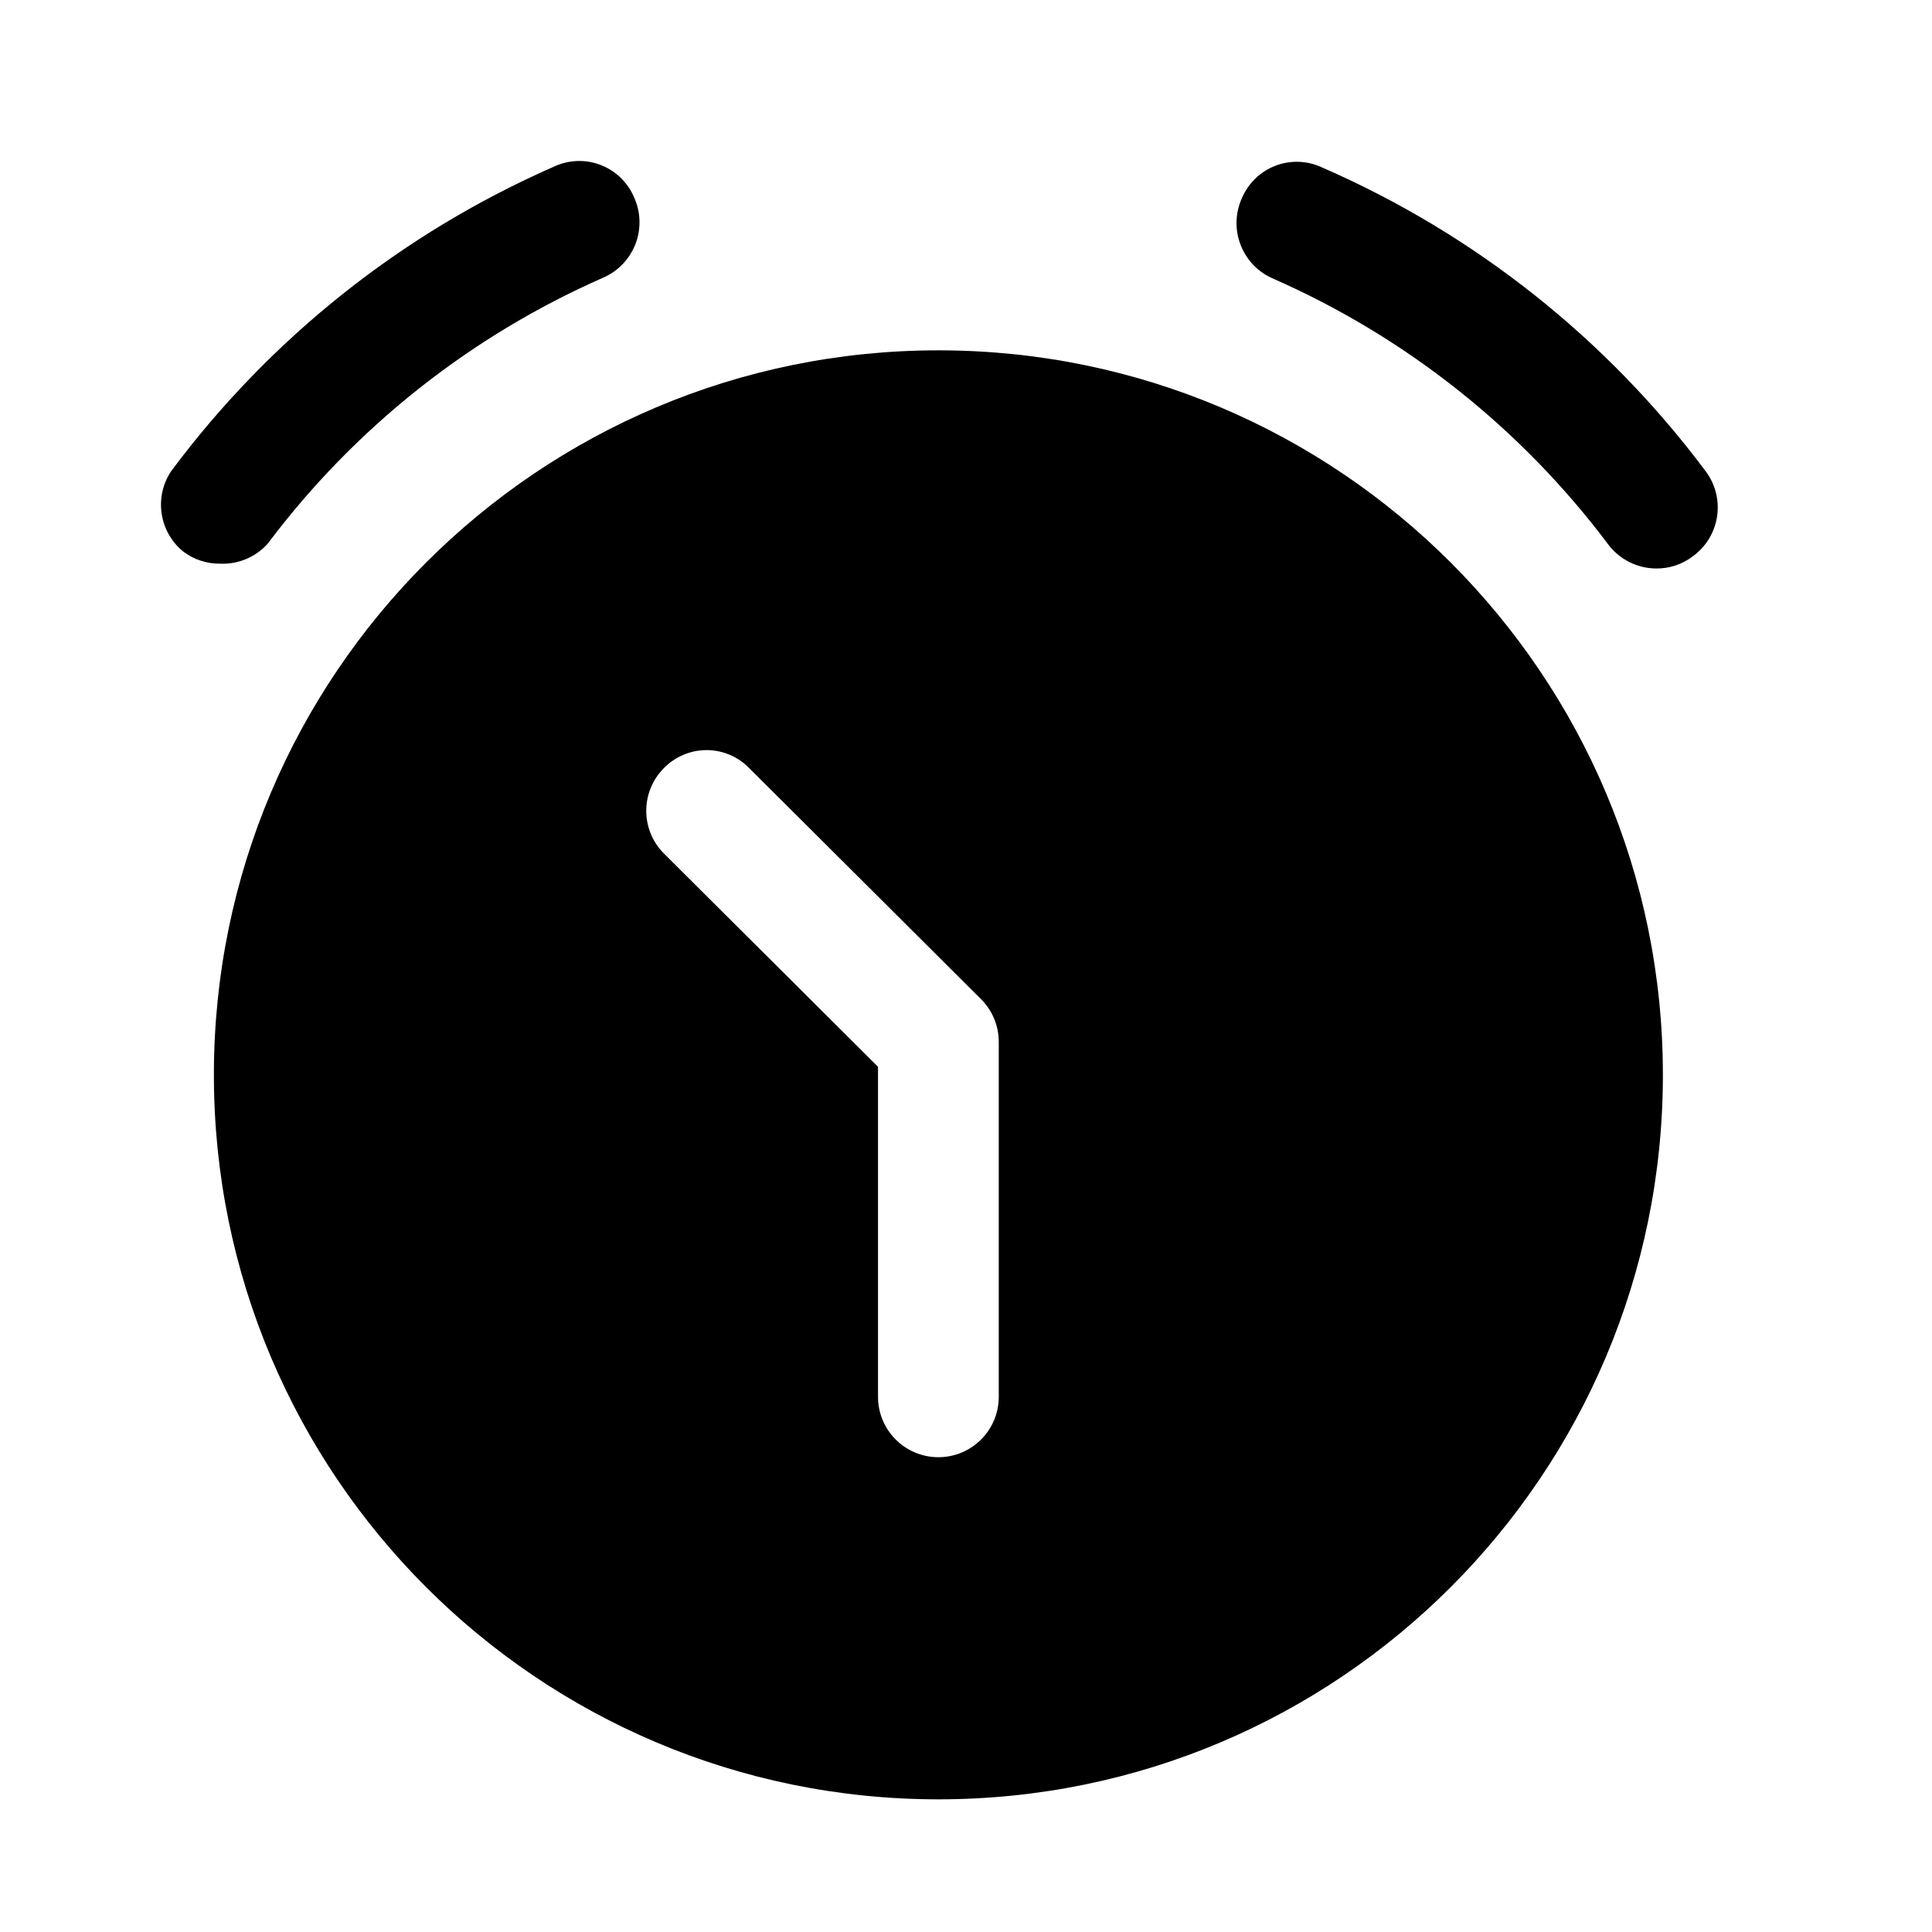 <svg width="24" height="24" viewBox="0 0 24 24" fill="none" xmlns="http://www.w3.org/2000/svg">
<path fill-rule="evenodd" clip-rule="evenodd" d="M2.657 13.352C2.657 8.381 6.687 4.352 11.657 4.352C16.628 4.352 20.657 8.381 20.657 13.352C20.657 18.323 16.628 22.352 11.657 22.352C6.687 22.352 2.657 18.323 2.657 13.352ZM11.657 18.102C12.071 18.102 12.407 17.766 12.407 17.352V12.942C12.407 12.743 12.328 12.553 12.187 12.412L9.307 9.542C9.168 9.399 8.977 9.318 8.777 9.318C8.578 9.318 8.386 9.399 8.247 9.542C7.955 9.835 7.955 10.309 8.247 10.602L10.907 13.252V17.352C10.907 17.766 11.243 18.102 11.657 18.102Z" fill="black"/>
<path d="M21.187 5.852C19.955 4.204 18.314 2.904 16.427 2.082C16.245 1.995 16.035 1.986 15.846 2.058C15.657 2.13 15.506 2.276 15.427 2.462C15.344 2.646 15.338 2.856 15.412 3.044C15.485 3.232 15.631 3.383 15.817 3.462C17.464 4.187 18.897 5.323 19.977 6.762C20.119 6.951 20.341 7.062 20.577 7.062C20.74 7.063 20.898 7.01 21.027 6.912C21.191 6.794 21.3 6.615 21.33 6.416C21.36 6.216 21.309 6.013 21.187 5.852Z" fill="black"/>
<path d="M3.327 6.752C4.408 5.313 5.84 4.177 7.487 3.452C7.673 3.373 7.819 3.222 7.893 3.034C7.966 2.846 7.961 2.636 7.877 2.452C7.799 2.266 7.647 2.12 7.458 2.048C7.27 1.976 7.06 1.985 6.877 2.072C4.993 2.899 3.356 4.201 2.127 5.852C1.911 6.174 1.976 6.608 2.277 6.852C2.407 6.95 2.565 7.003 2.727 7.002C2.955 7.014 3.176 6.922 3.327 6.752Z" fill="black"/>
</svg>
